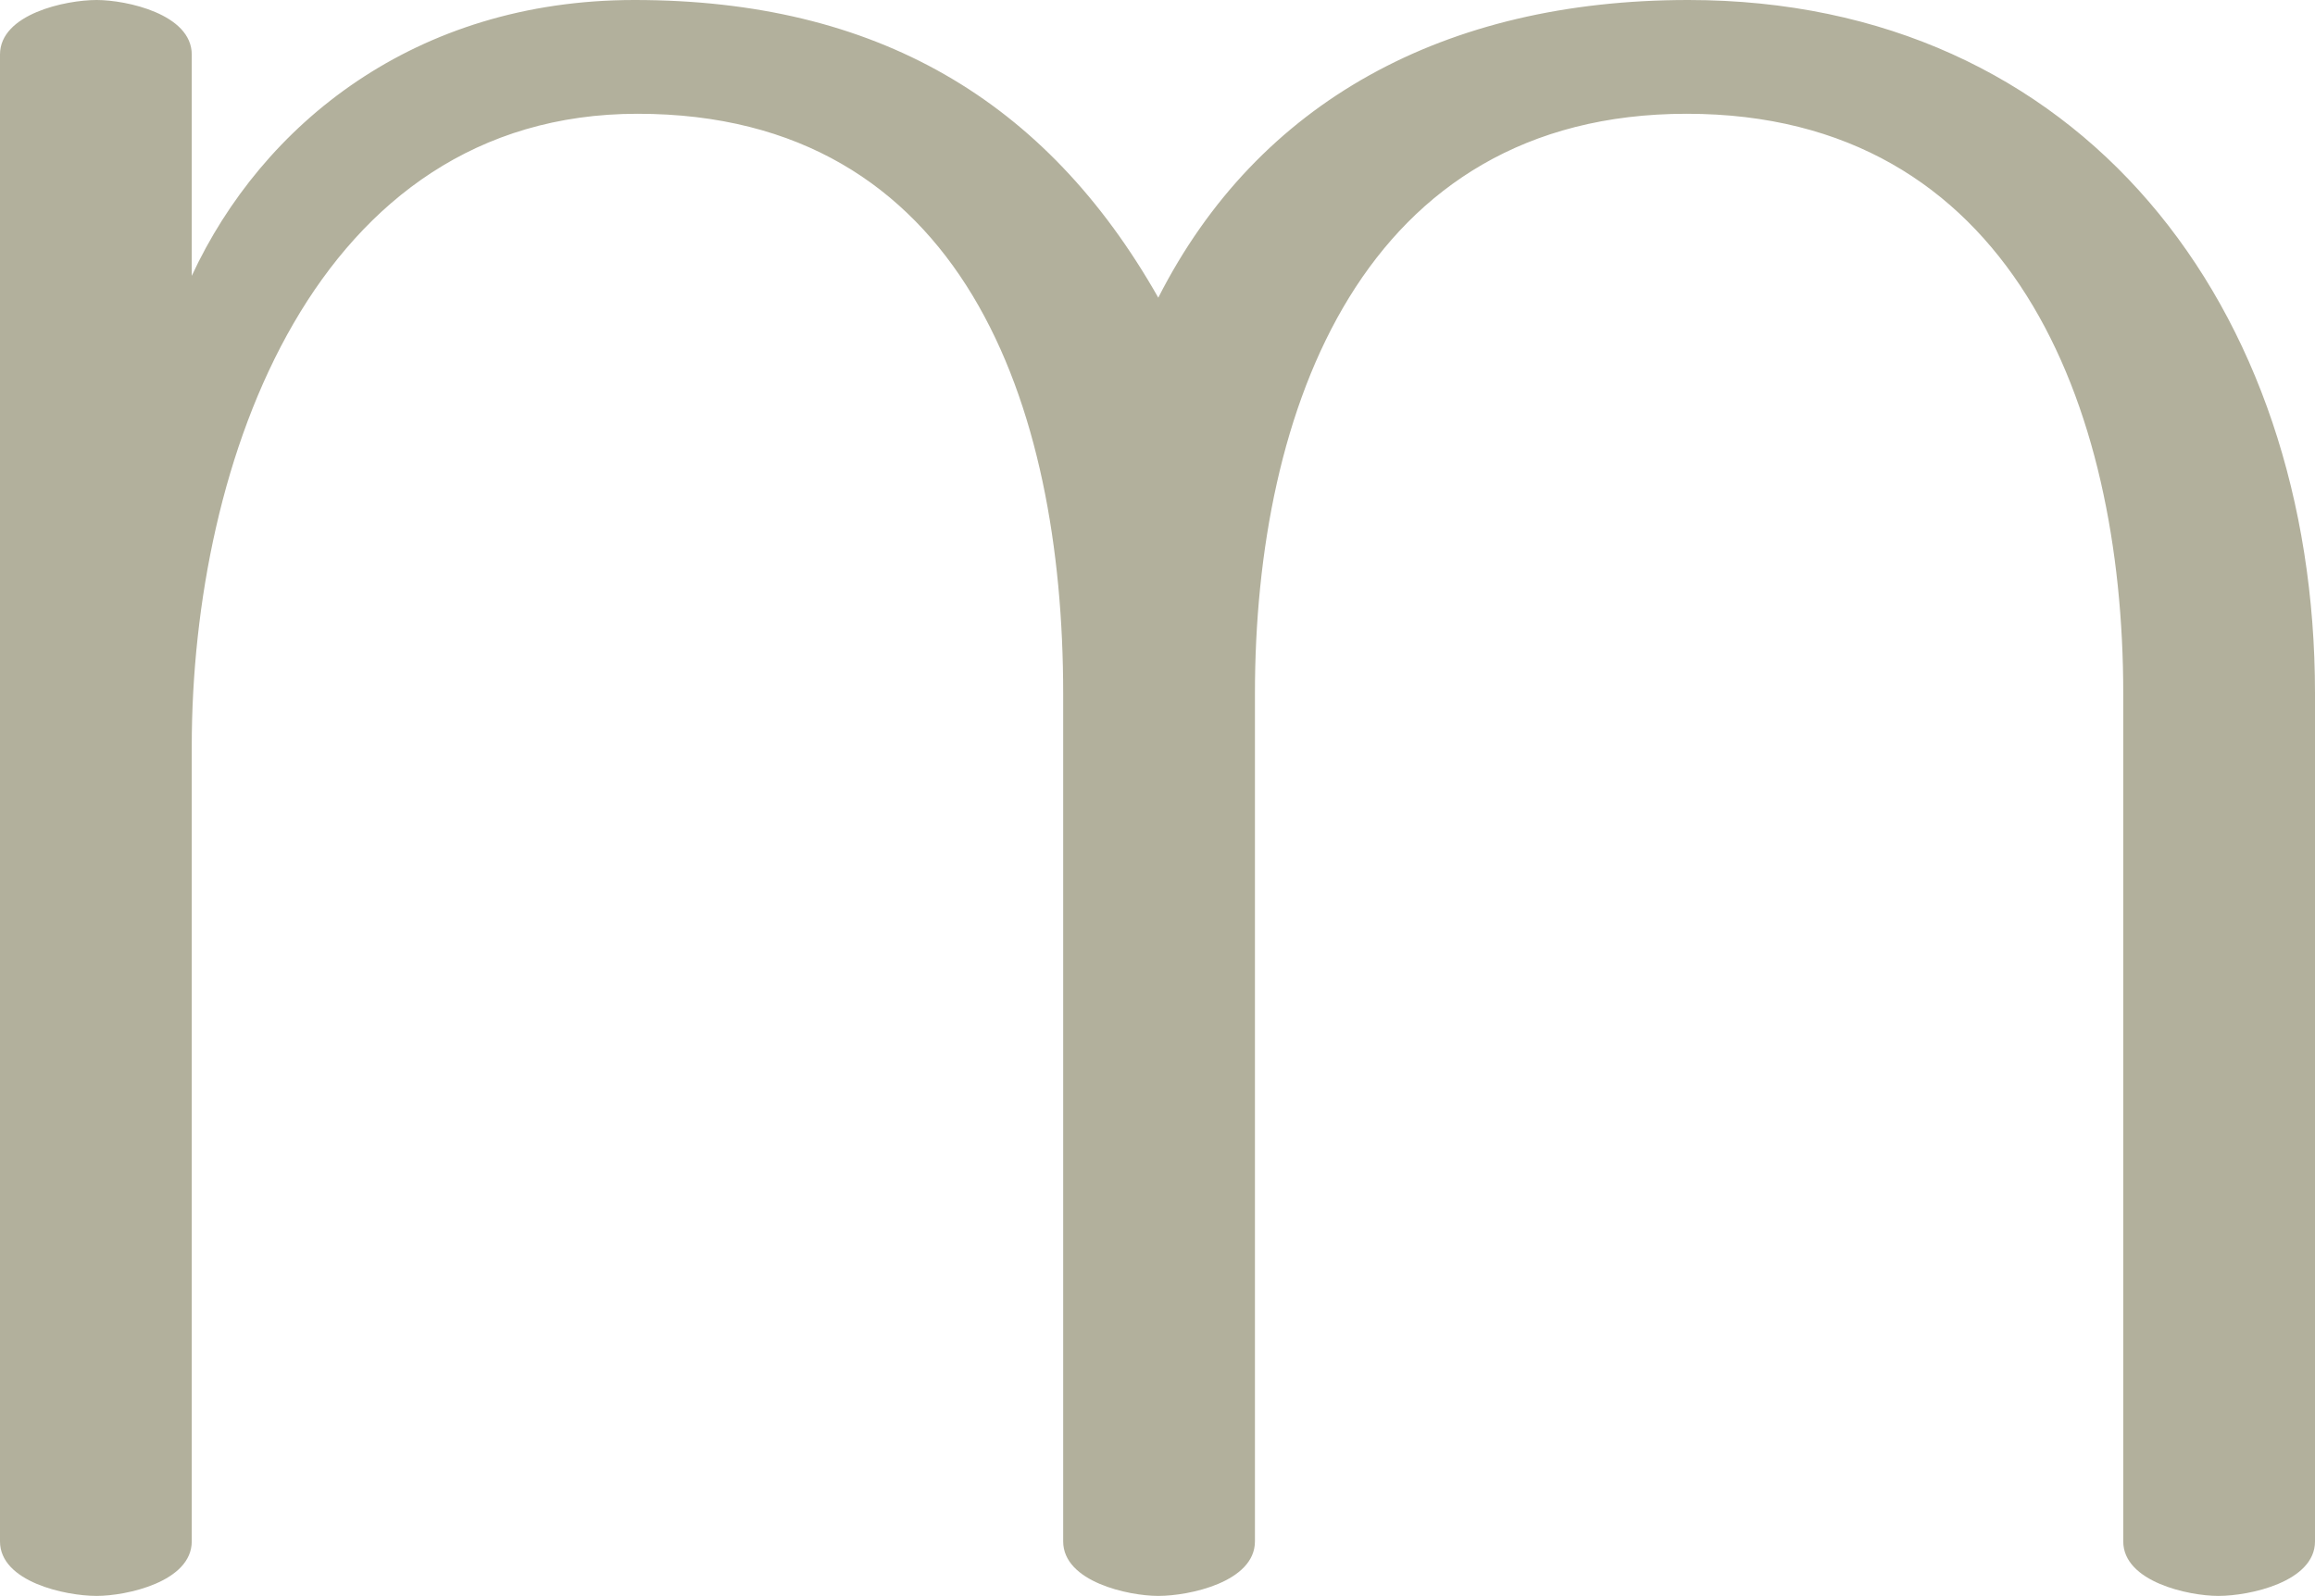 <?xml version="1.0" encoding="UTF-8"?>
<!DOCTYPE svg PUBLIC "-//W3C//DTD SVG 1.1//EN" "http://www.w3.org/Graphics/SVG/1.1/DTD/svg11.dtd">
<!-- Creator: CorelDRAW X8 -->
<svg xmlns="http://www.w3.org/2000/svg" xml:space="preserve" width="1485px" height="1024px" version="1.1" style="shape-rendering:geometricPrecision; text-rendering:geometricPrecision; image-rendering:optimizeQuality; fill-rule:evenodd; clip-rule:evenodd"
viewBox="0 0 1485 1024"
 xmlns:xlink="http://www.w3.org/1999/xlink">
 <defs>
  <style type="text/css">
   <![CDATA[
    .fil0 {fill:#B2B09C;fill-rule:nonzero}
   ]]>
  </style>
 </defs>
 <g id="Layer_x0020_1">
  <path class="fil0" d="M123 177l0 -142c0,-26 -42,-35 -61,-35 -20,0 -62,9 -62,35l0 954c0,26 42,35 62,35 19,0 61,-9 61,-35l0 -510c0,-183 79,-406 286,-406 209,0 273,187 273,372l0 544c0,26 42,35 61,35 20,0 62,-9 62,-35l0 -544c0,-182 69,-372 277,-372 208,0 280,187 280,372l0 544c0,26 42,35 61,35 20,0 62,-9 62,-35l0 -544c0,-248 -150,-445 -402,-445 -156,0 -276,65 -340,191 -72,-127 -181,-191 -336,-191 -141,0 -239,80 -284,177z"/>
 </g>
</svg>
